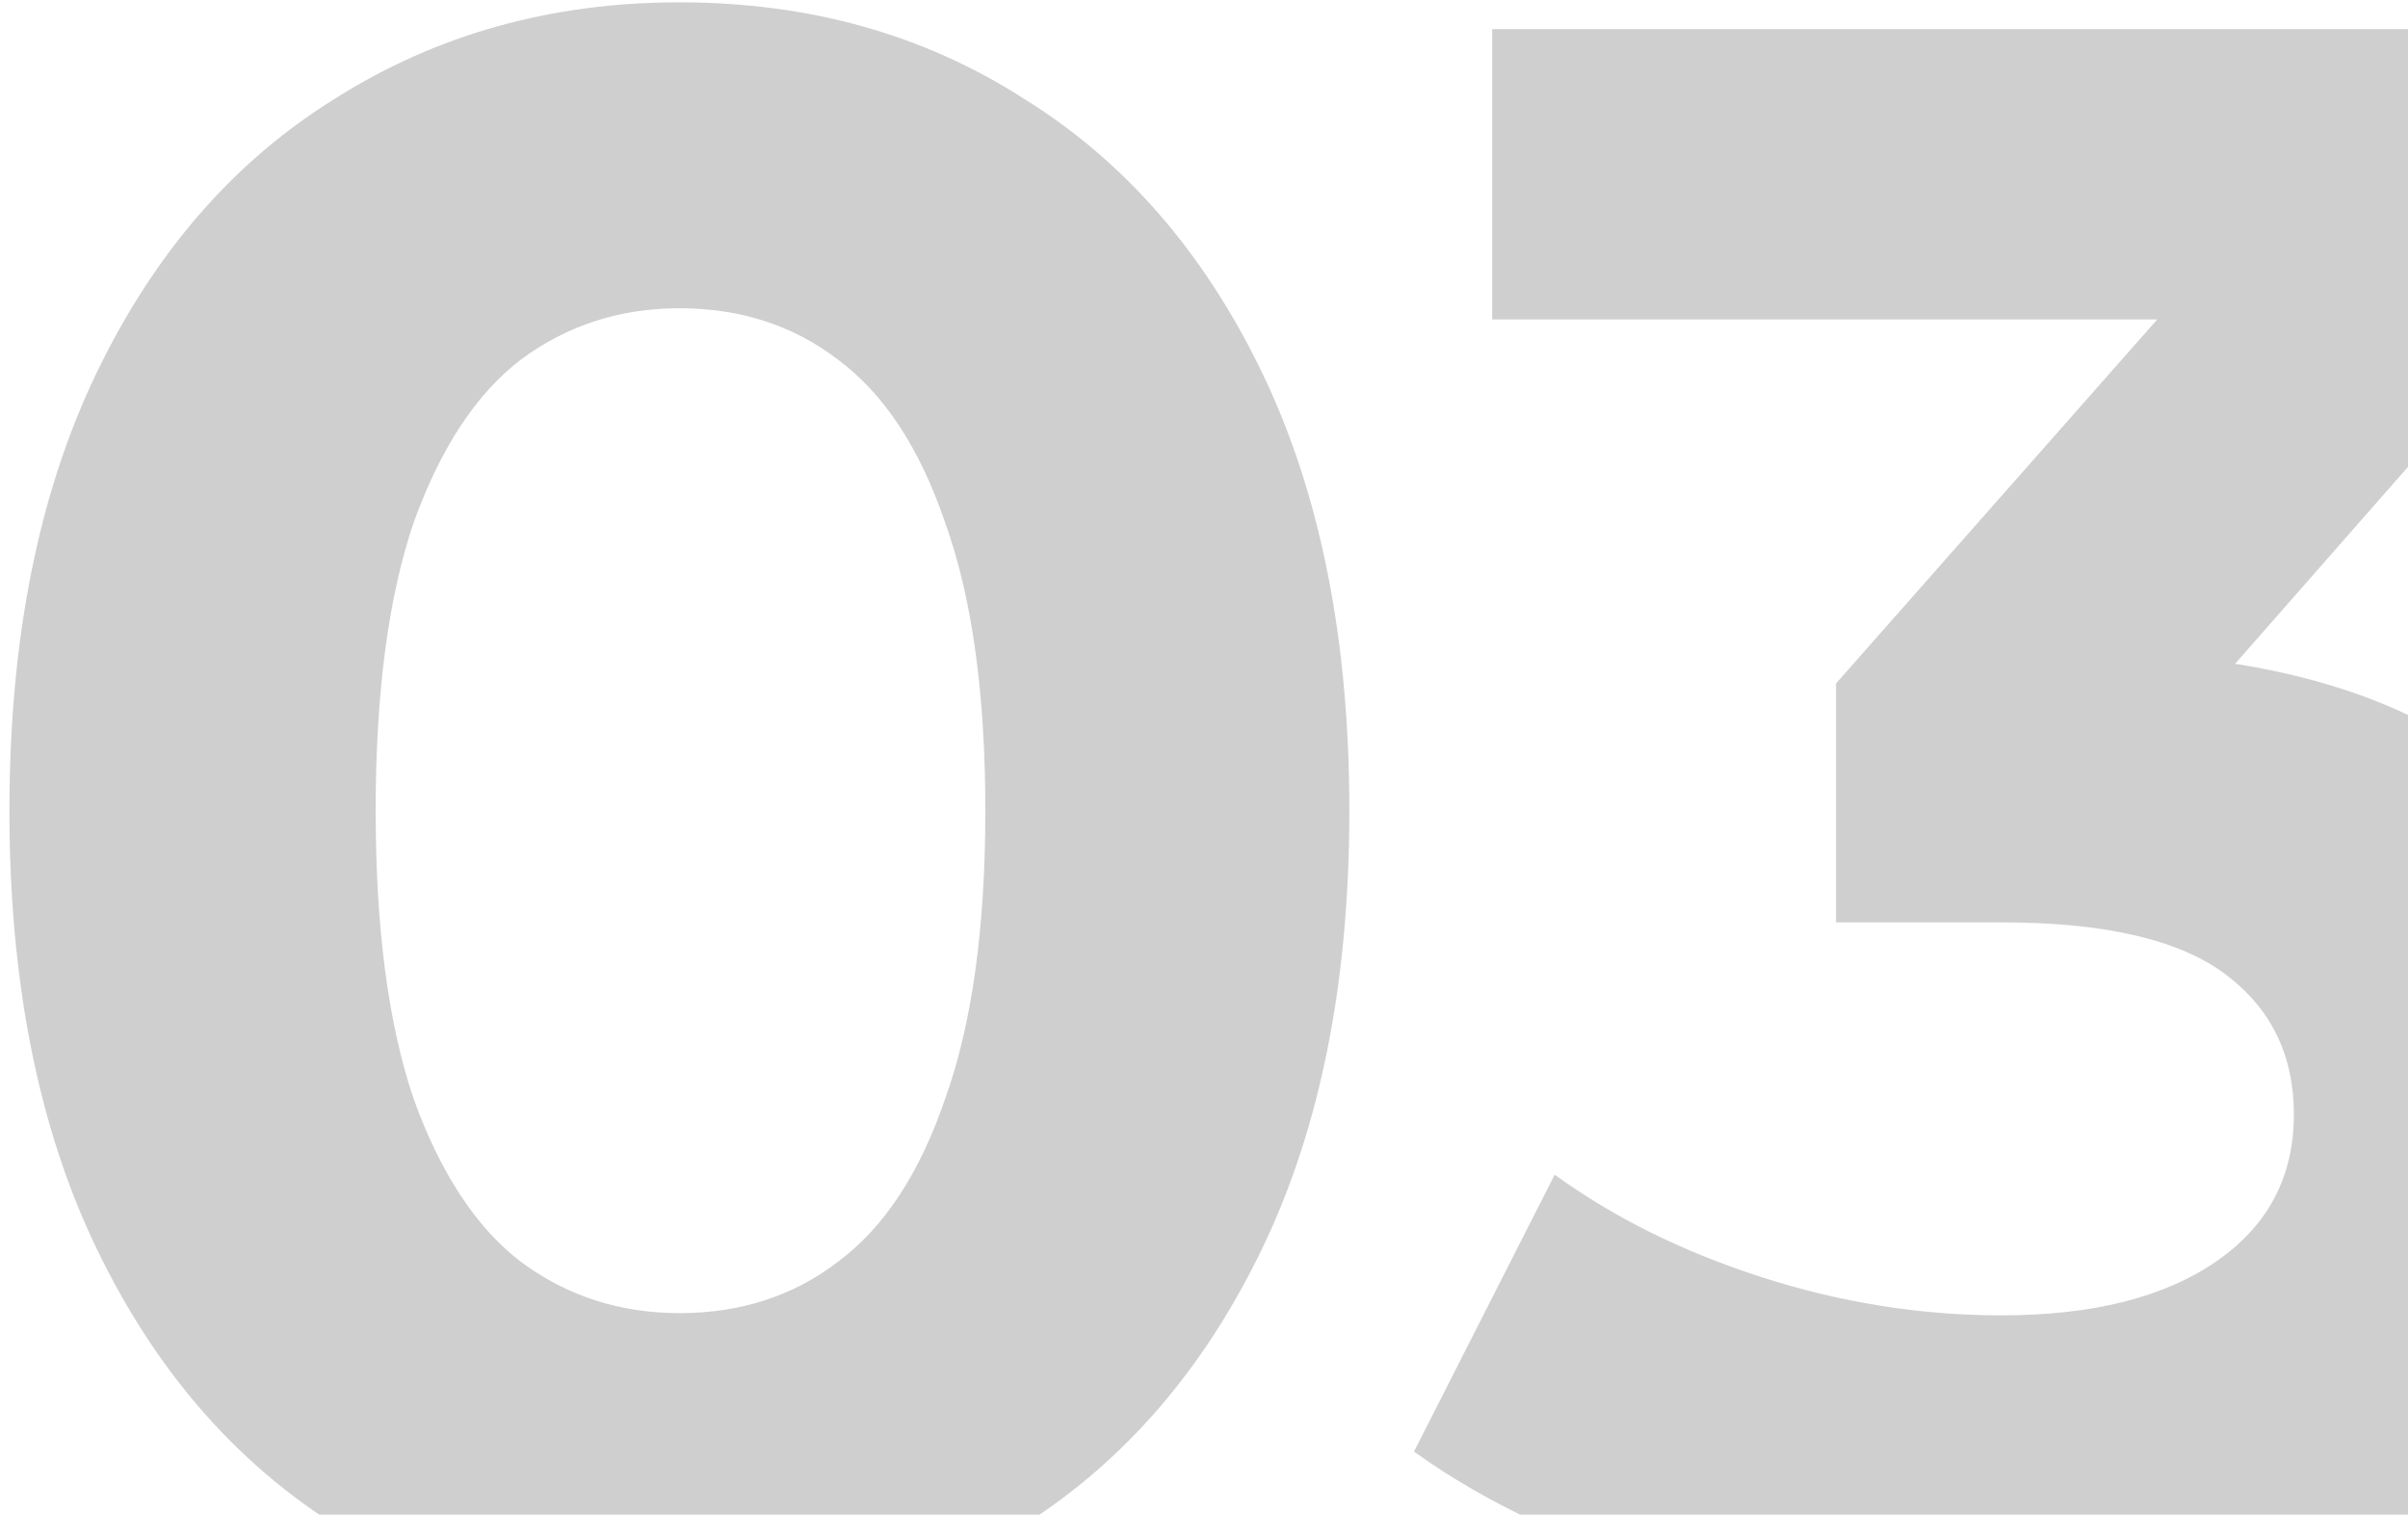 <svg width="248" height="156" viewBox="0 0 248 156" fill="none" xmlns="http://www.w3.org/2000/svg">
<path opacity="0.2" d="M69.97 166.76C56.783 166.76 44.977 163.54 34.55 157.1C24.123 150.507 15.92 141 9.94 128.58C3.96 116.16 0.97 101.133 0.97 83.5C0.97 65.867 3.96 50.84 9.94 38.42C15.92 26 24.123 16.57 34.55 10.13C44.977 3.537 56.783 0.24 69.97 0.24C83.31 0.24 95.117 3.537 105.39 10.13C115.817 16.57 124.02 26 130 38.42C135.98 50.84 138.97 65.867 138.97 83.5C138.97 101.133 135.98 116.16 130 128.58C124.02 141 115.817 150.507 105.39 157.1C95.117 163.54 83.31 166.76 69.97 166.76ZM69.97 135.25C76.257 135.25 81.7 133.487 86.3 129.96C91.053 126.433 94.733 120.837 97.34 113.17C100.1 105.503 101.48 95.613 101.48 83.5C101.48 71.387 100.1 61.497 97.34 53.83C94.733 46.163 91.053 40.567 86.3 37.04C81.7 33.513 76.257 31.75 69.97 31.75C63.837 31.75 58.393 33.513 53.64 37.04C49.04 40.567 45.36 46.163 42.6 53.83C39.993 61.497 38.69 71.387 38.69 83.5C38.69 95.613 39.993 105.503 42.6 113.17C45.36 120.837 49.04 126.433 53.64 129.96C58.393 133.487 63.837 135.25 69.97 135.25ZM207.037 166.76C195.844 166.76 184.727 165.303 173.687 162.39C162.647 159.323 153.294 155.03 145.627 149.51L160.117 120.99C166.251 125.437 173.381 128.963 181.507 131.57C189.634 134.177 197.837 135.48 206.117 135.48C215.471 135.48 222.831 133.64 228.197 129.96C233.564 126.28 236.247 121.22 236.247 114.78C236.247 108.647 233.871 103.817 229.117 100.29C224.364 96.763 216.697 95 206.117 95H189.097V70.39L233.947 19.56L238.087 32.9H153.677V3H266.377V27.15L221.757 77.98L202.897 67.17H213.707C233.487 67.17 248.437 71.617 258.557 80.51C268.677 89.403 273.737 100.827 273.737 114.78C273.737 123.827 271.361 132.337 266.607 140.31C261.854 148.13 254.571 154.493 244.757 159.4C234.944 164.307 222.371 166.76 207.037 166.76Z" fill="#131217"/>
</svg>

